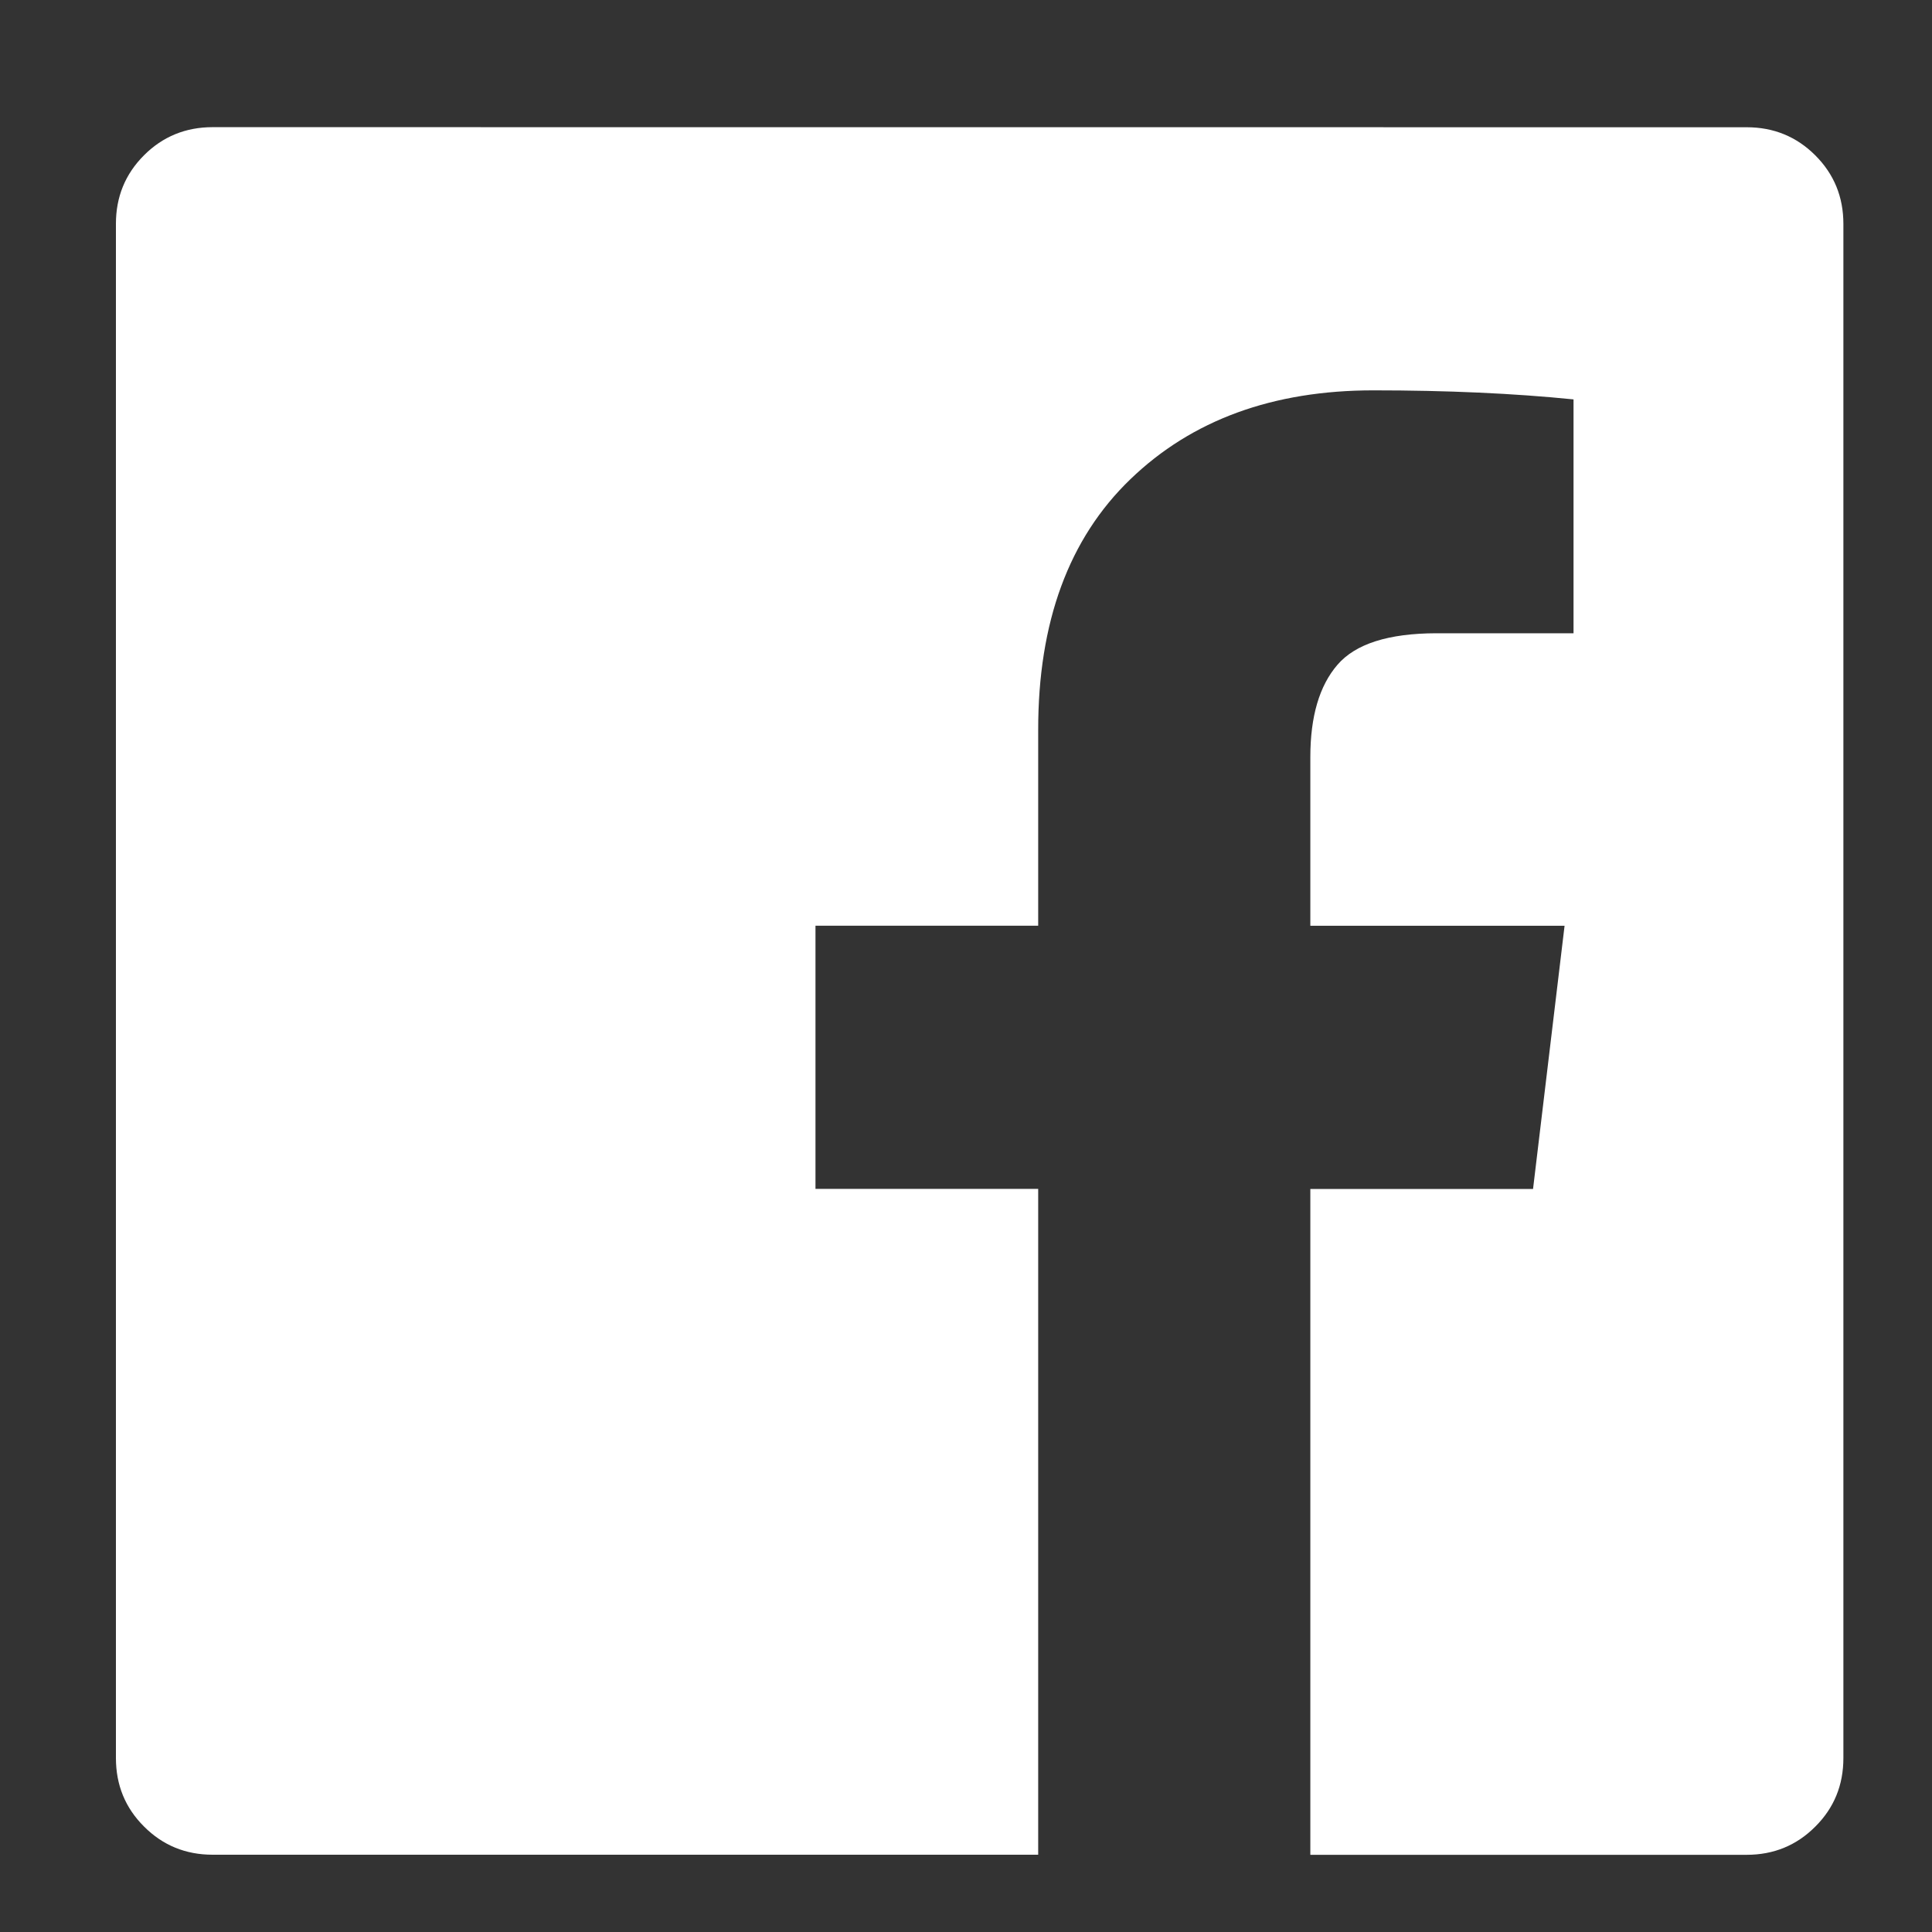 <svg width="22" height="22" viewBox="0 0 22 22" fill="none" xmlns="http://www.w3.org/2000/svg">
<rect x="0" y="0" width="22" height="22" fill="#333333" stroke="none"/>
<path d="M19.89 1.449C20.197 1.449 20.458 1.556 20.671 1.769C20.885 1.983 20.991 2.243 20.991 2.55V20.019C20.991 20.327 20.885 20.587 20.671 20.8C20.458 21.014 20.197 21.121 19.89 21.121H14.921V13.539H17.457L17.816 10.542H14.921V8.621C14.921 8.159 15.024 7.809 15.229 7.571C15.434 7.332 15.81 7.212 16.356 7.211H17.918V4.548C17.235 4.479 16.475 4.445 15.639 4.445C14.495 4.445 13.572 4.782 12.872 5.457C12.171 6.132 11.821 7.084 11.822 8.313V10.541H9.286V13.538H11.822V21.12H2.421C2.114 21.12 1.853 21.013 1.64 20.799C1.426 20.586 1.32 20.326 1.32 20.018V2.549C1.32 2.242 1.426 1.982 1.64 1.768C1.853 1.555 2.114 1.448 2.421 1.448L19.89 1.449Z" fill="white"/>
</svg>

